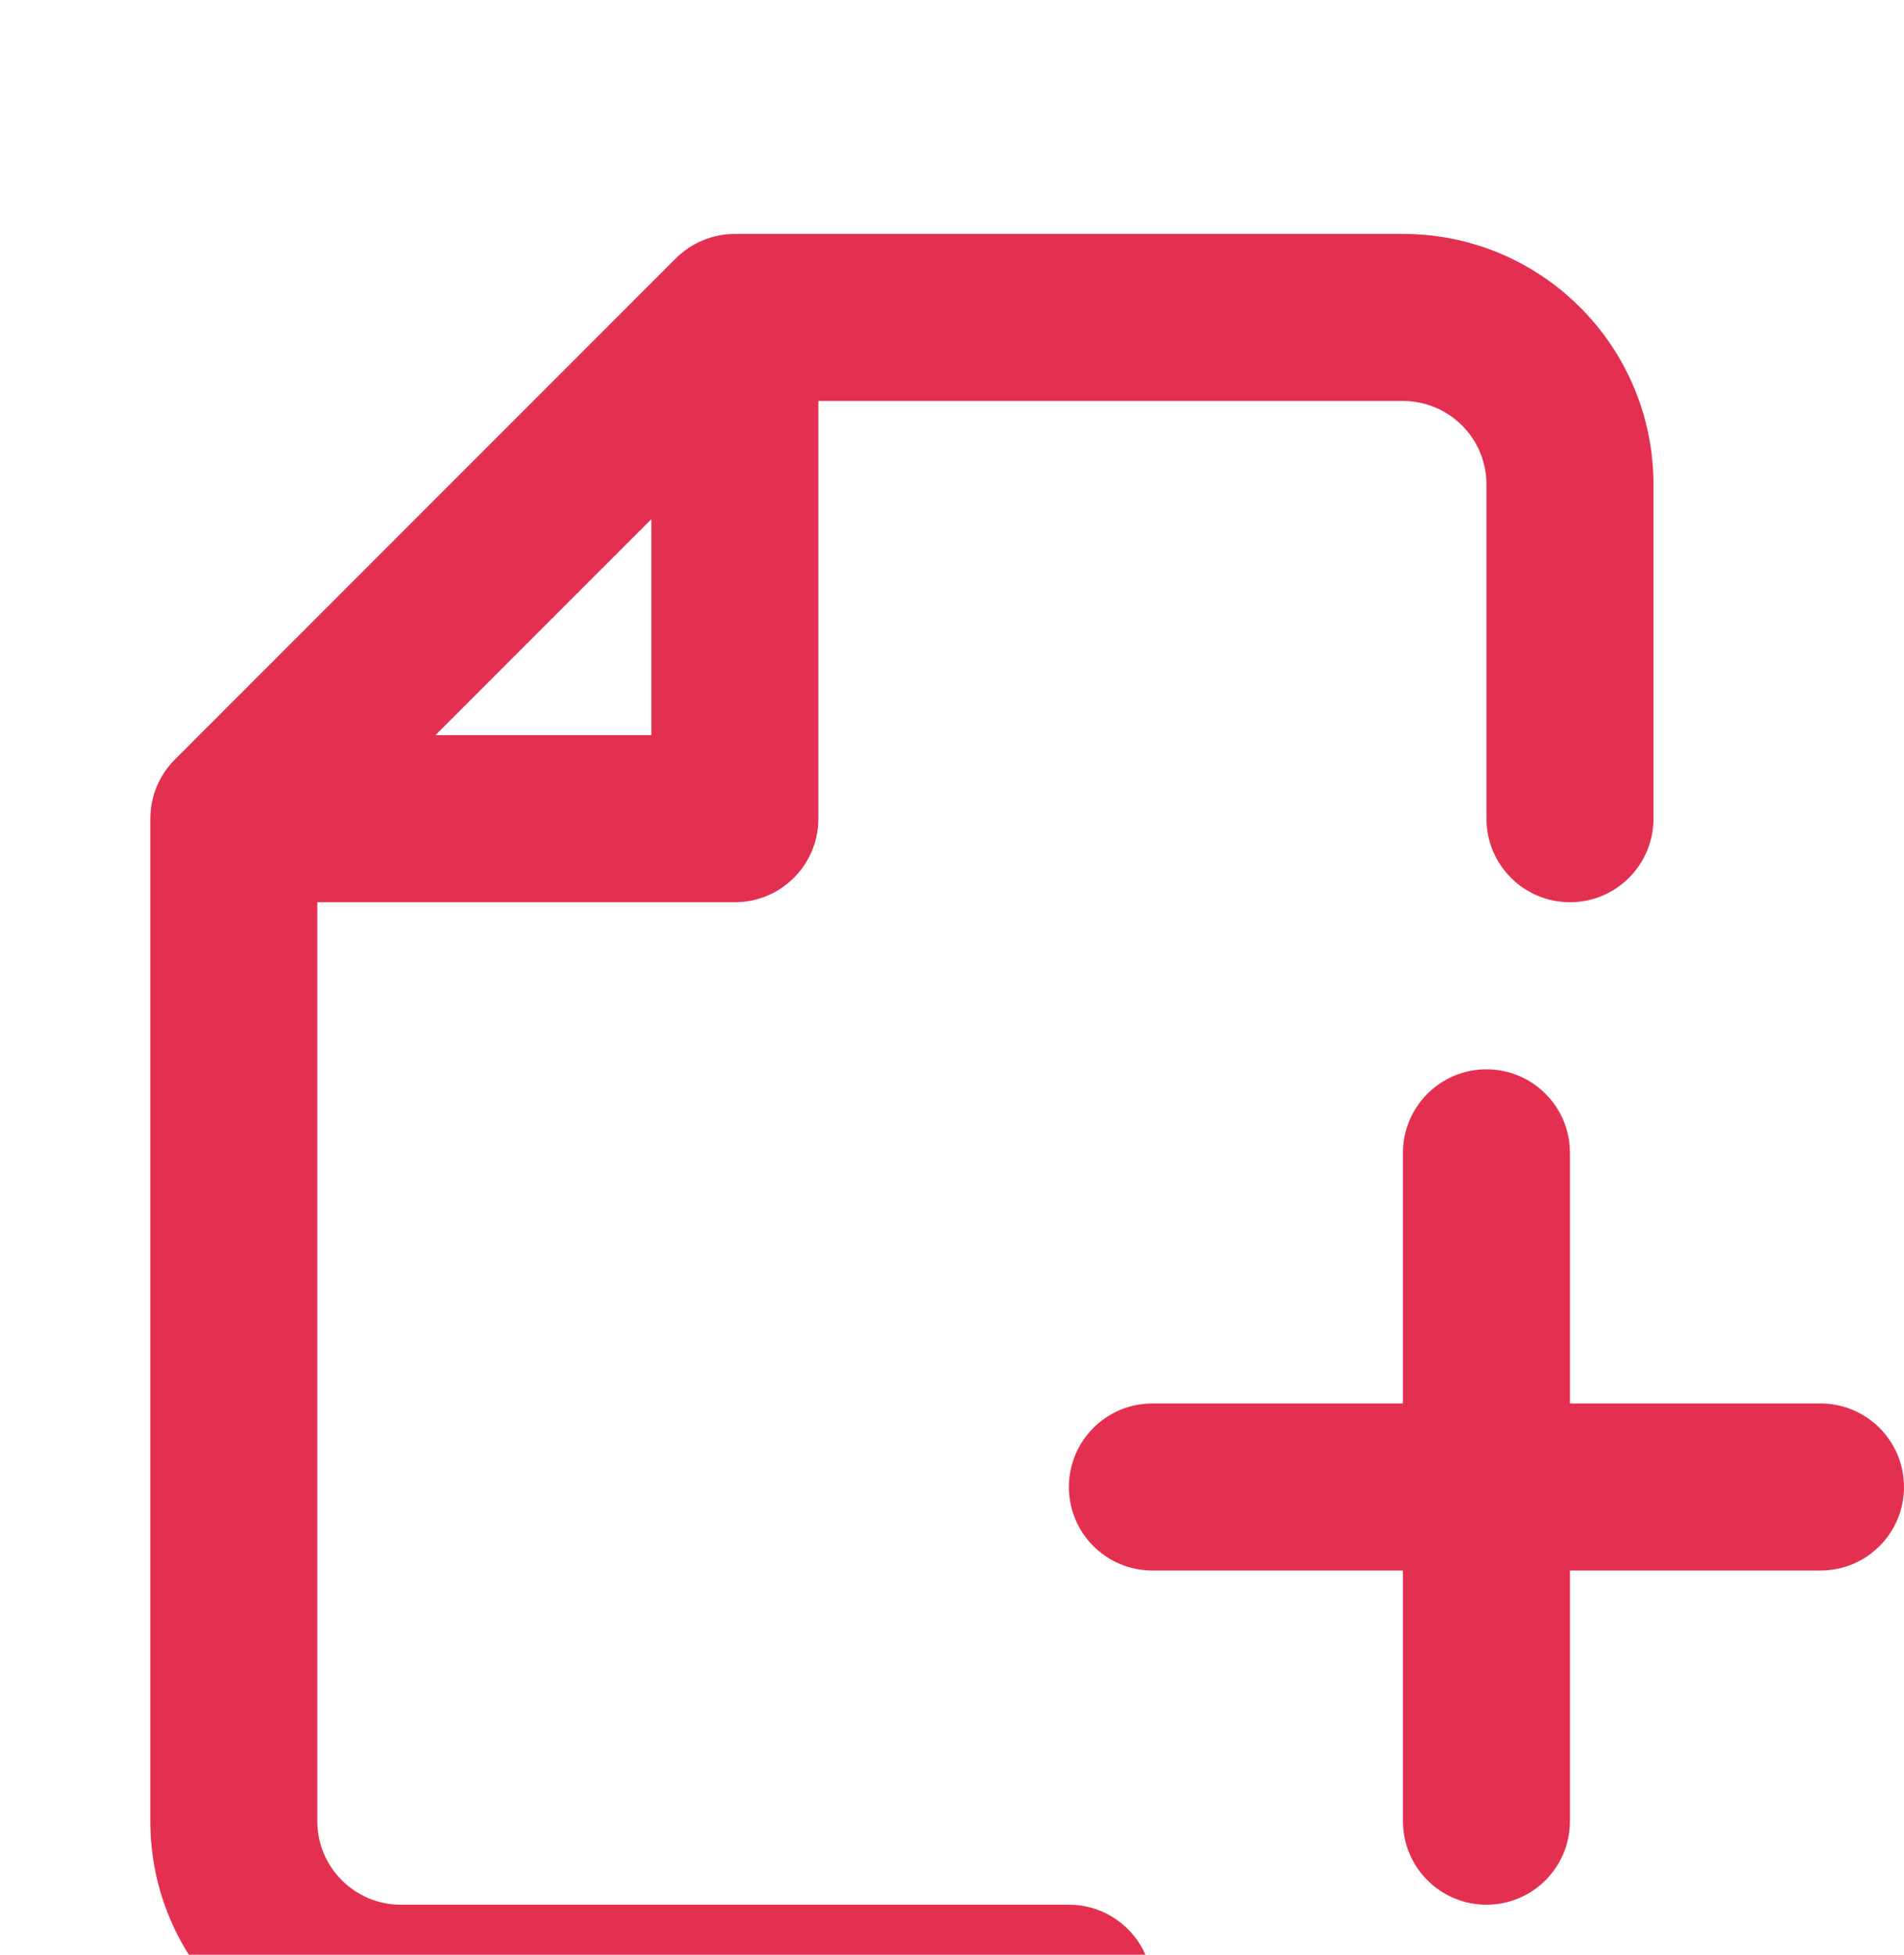 <svg width="38" height="39" viewBox="0 0 38 39" fill="none" xmlns="http://www.w3.org/2000/svg">
<g filter="url(#filter0_d_122_314)">
<path fill-rule="evenodd" clip-rule="evenodd" d="M14.667 0.667C14.225 0.667 13.801 0.842 13.488 1.155L3.488 11.155C3.176 11.467 3 11.891 3 12.333V32.333C3 35.095 5.239 37.333 8 37.333H21.333C22.254 37.333 23 36.587 23 35.667C23 34.746 22.254 34 21.333 34H8C7.08 34 6.333 33.254 6.333 32.333V14H14.667C15.587 14 16.333 13.254 16.333 12.333V4H28C28.921 4 29.667 4.746 29.667 5.667V12.333C29.667 13.254 30.413 14 31.333 14C32.254 14 33 13.254 33 12.333V5.667C33 2.905 30.762 0.667 28 0.667H14.667ZM13 10.667H8.69L13 6.357V10.667ZM31.333 19C31.333 18.08 30.587 17.333 29.667 17.333C28.746 17.333 28 18.08 28 19V24H23C22.079 24 21.333 24.746 21.333 25.667C21.333 26.587 22.079 27.333 23 27.333H28V32.333C28 33.254 28.746 34 29.667 34C30.587 34 31.333 33.254 31.333 32.333V27.333H36.333C37.254 27.333 38 26.587 38 25.667C38 24.746 37.254 24 36.333 24H31.333V19Z" fill="#E43050"/>
</g>
<defs>
<filter id="filter0_d_122_314" x="0" y="0.667" width="41" height="43.667" filterUnits="userSpaceOnUse" color-interpolation-filters="sRGB">
<feFlood flood-opacity="0" result="BackgroundImageFix"/>
<feColorMatrix in="SourceAlpha" type="matrix" values="0 0 0 0 0 0 0 0 0 0 0 0 0 0 0 0 0 0 127 0" result="hardAlpha"/>
<feOffset dy="4"/>
<feGaussianBlur stdDeviation="1.5"/>
<feComposite in2="hardAlpha" operator="out"/>
<feColorMatrix type="matrix" values="0 0 0 0 0.487 0 0 0 0 0.28 0 0 0 0 0.28 0 0 0 0.22 0"/>
<feBlend mode="normal" in2="BackgroundImageFix" result="effect1_dropShadow_122_314"/>
<feBlend mode="normal" in="SourceGraphic" in2="effect1_dropShadow_122_314" result="shape"/>
</filter>
</defs>
</svg>
